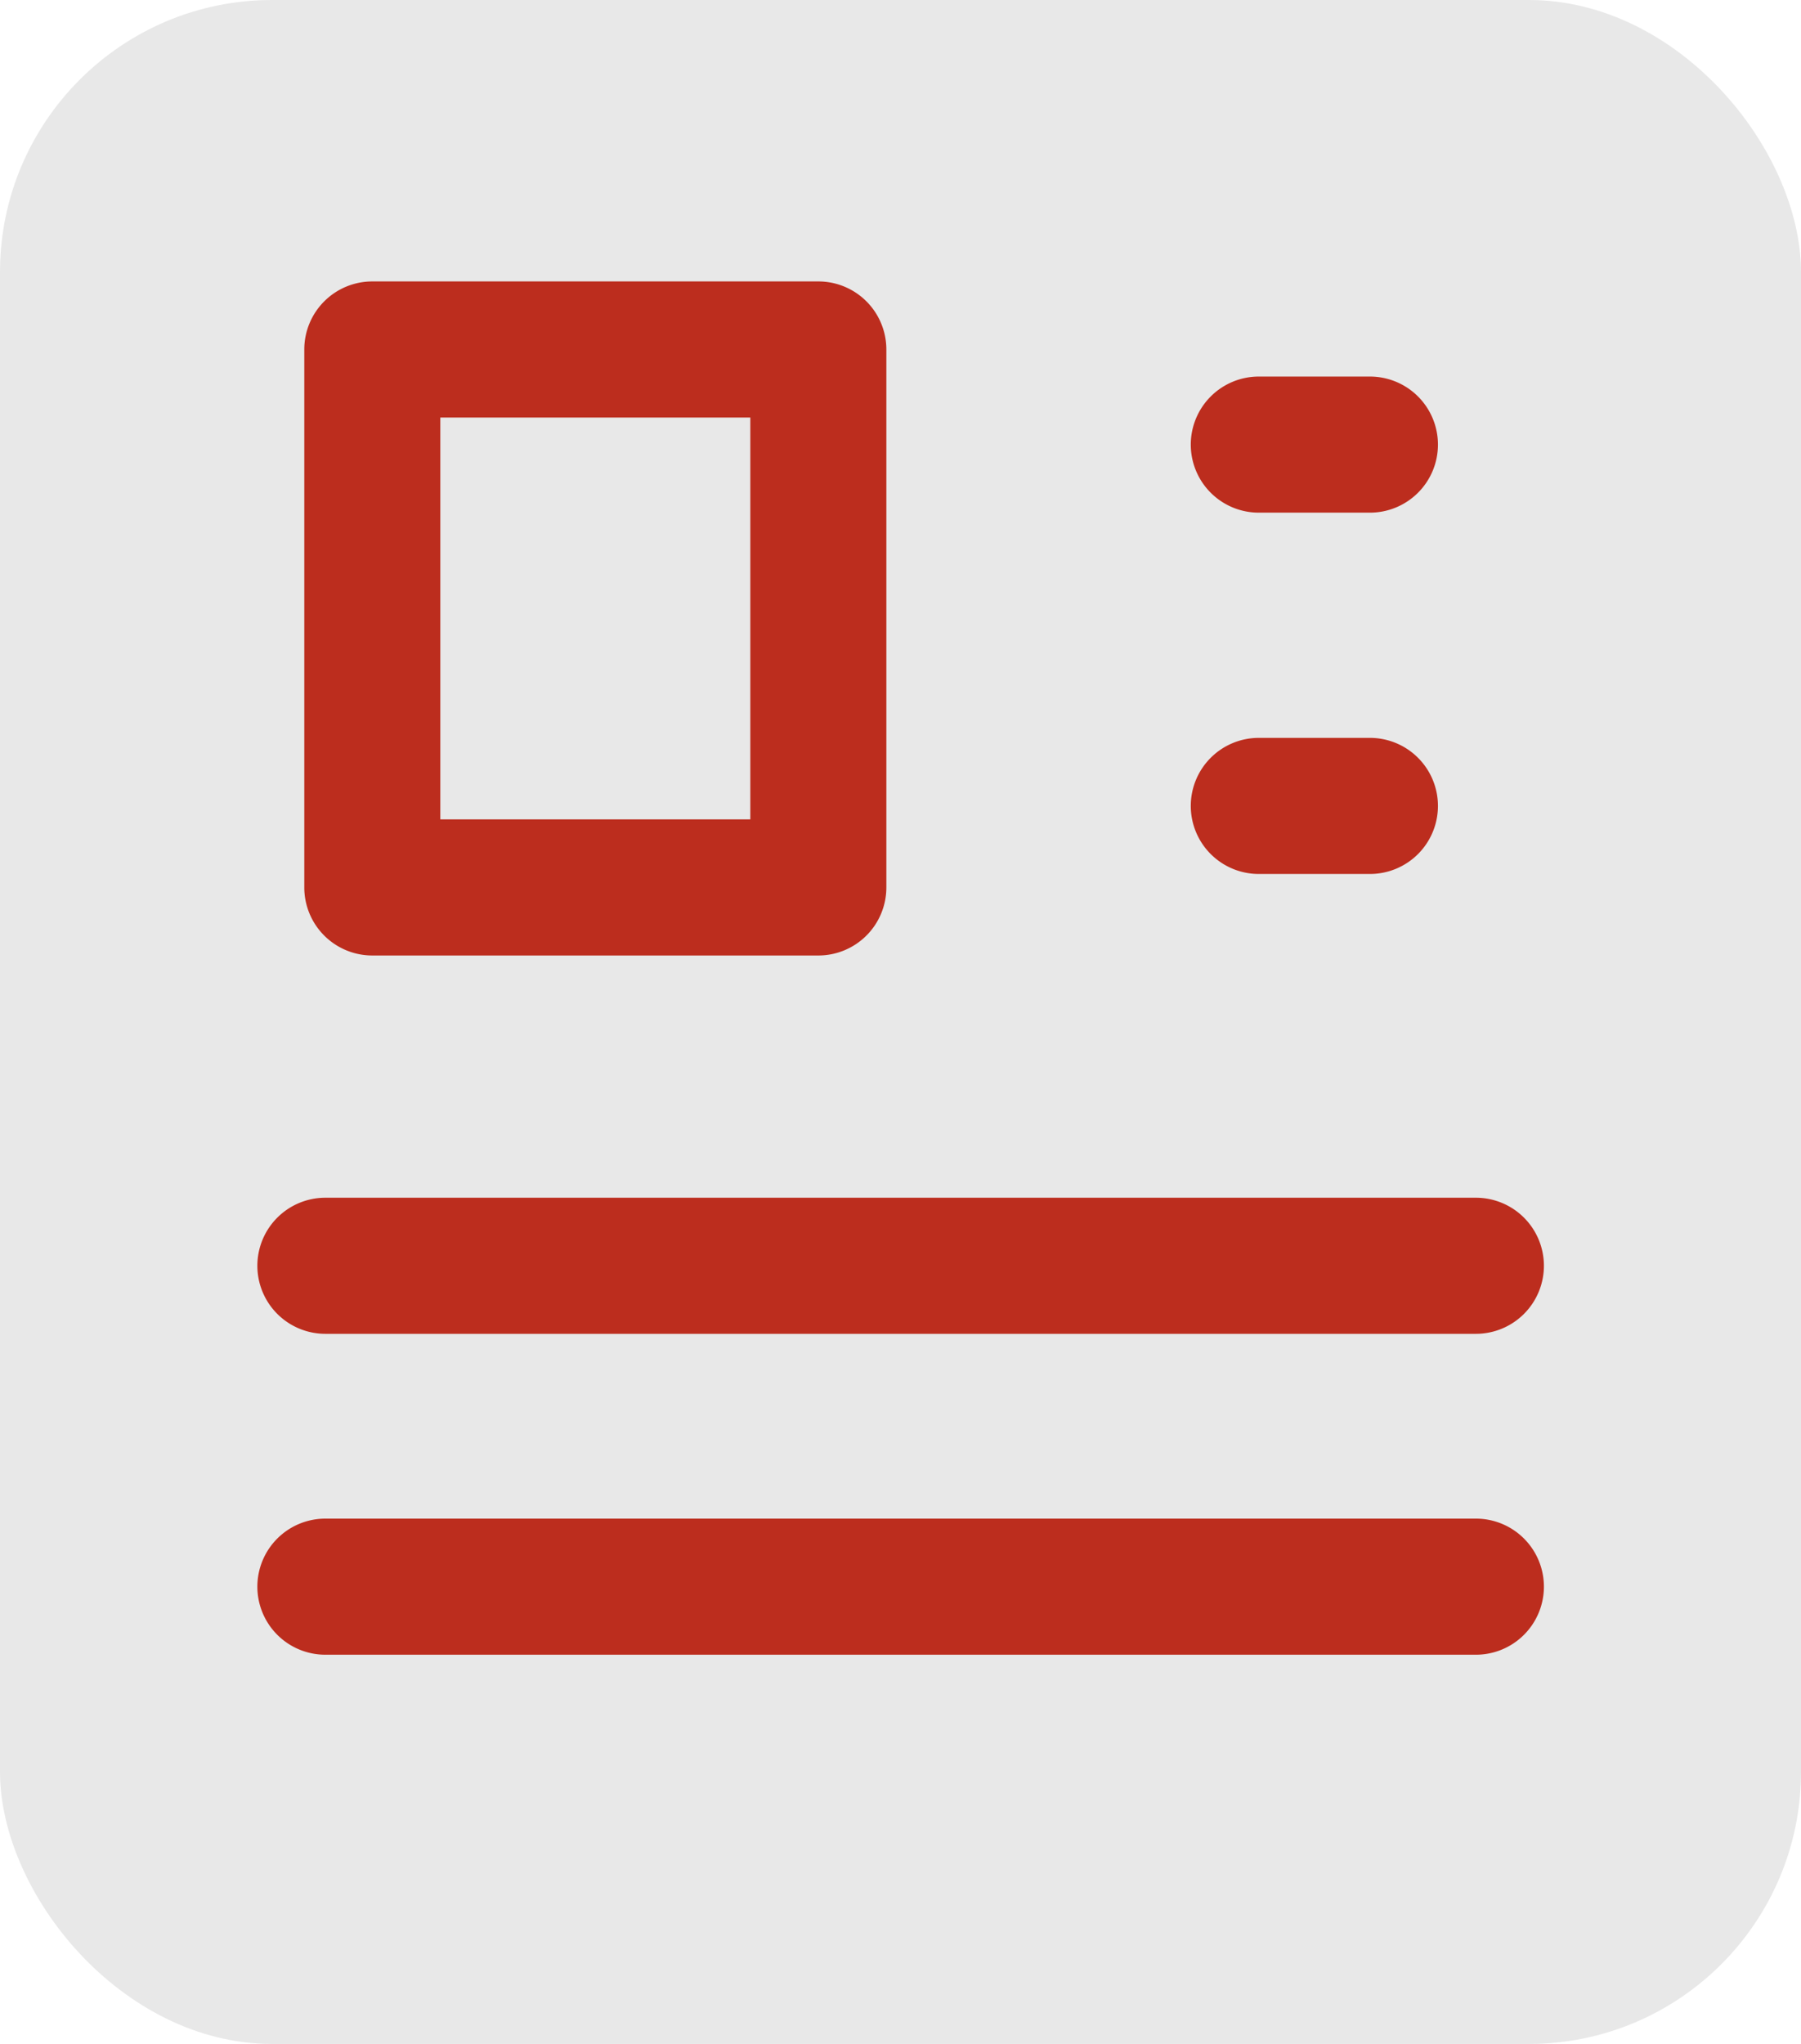 <svg xmlns="http://www.w3.org/2000/svg" width="13.24" height="15.019" viewBox="0 0 13.24 15.019">
  <g id="그룹_138" data-name="그룹 138" transform="translate(-0.678 -0.679)">
    <rect id="사각형_90" data-name="사각형 90" width="13.24" height="15.019" rx="2" transform="translate(0.678 0.679)" fill="#e8e8e8"/>
    <path id="사각형_91" data-name="사각형 91" d="M0-.5H3.279a.5.5,0,0,1,.5.5V3.953a.5.5,0,0,1-.5.5H0a.5.5,0,0,1-.5-.5V0A.5.5,0,0,1,0-.5ZM2.779.5H.5V3.453H2.779Z" transform="translate(3.415 3.247)" fill="#bc2d1e"/>
    <path id="선_25" data-name="선 25" d="M8.458.5H0A.5.5,0,0,1-.5,0,.5.5,0,0,1,0-.5H8.458a.5.5,0,0,1,.5.5A.5.5,0,0,1,8.458.5Z" transform="translate(3.07 9.98)" fill="#bc2d1e"/>
    <path id="선_26" data-name="선 26" d="M8.458.5H0A.5.5,0,0,1-.5,0,.5.5,0,0,1,0-.5H8.458a.5.5,0,0,1,.5.5A.5.5,0,0,1,8.458.5Z" transform="translate(3.07 12.338)" fill="#bc2d1e"/>
    <path id="선_27" data-name="선 27" d="M.817.5H0A.5.5,0,0,1-.5,0,.5.5,0,0,1,0-.5H.817a.5.5,0,0,1,.5.5A.5.5,0,0,1,.817.5Z" transform="translate(9.932 3.946)" fill="#bc2d1e"/>
    <path id="선_28" data-name="선 28" d="M.817.5H0A.5.5,0,0,1-.5,0,.5.5,0,0,1,0-.5H.817a.5.5,0,0,1,.5.5A.5.5,0,0,1,.817.5Z" transform="translate(9.932 6.601)" fill="#bc2d1e"/>
  </g>
</svg>
